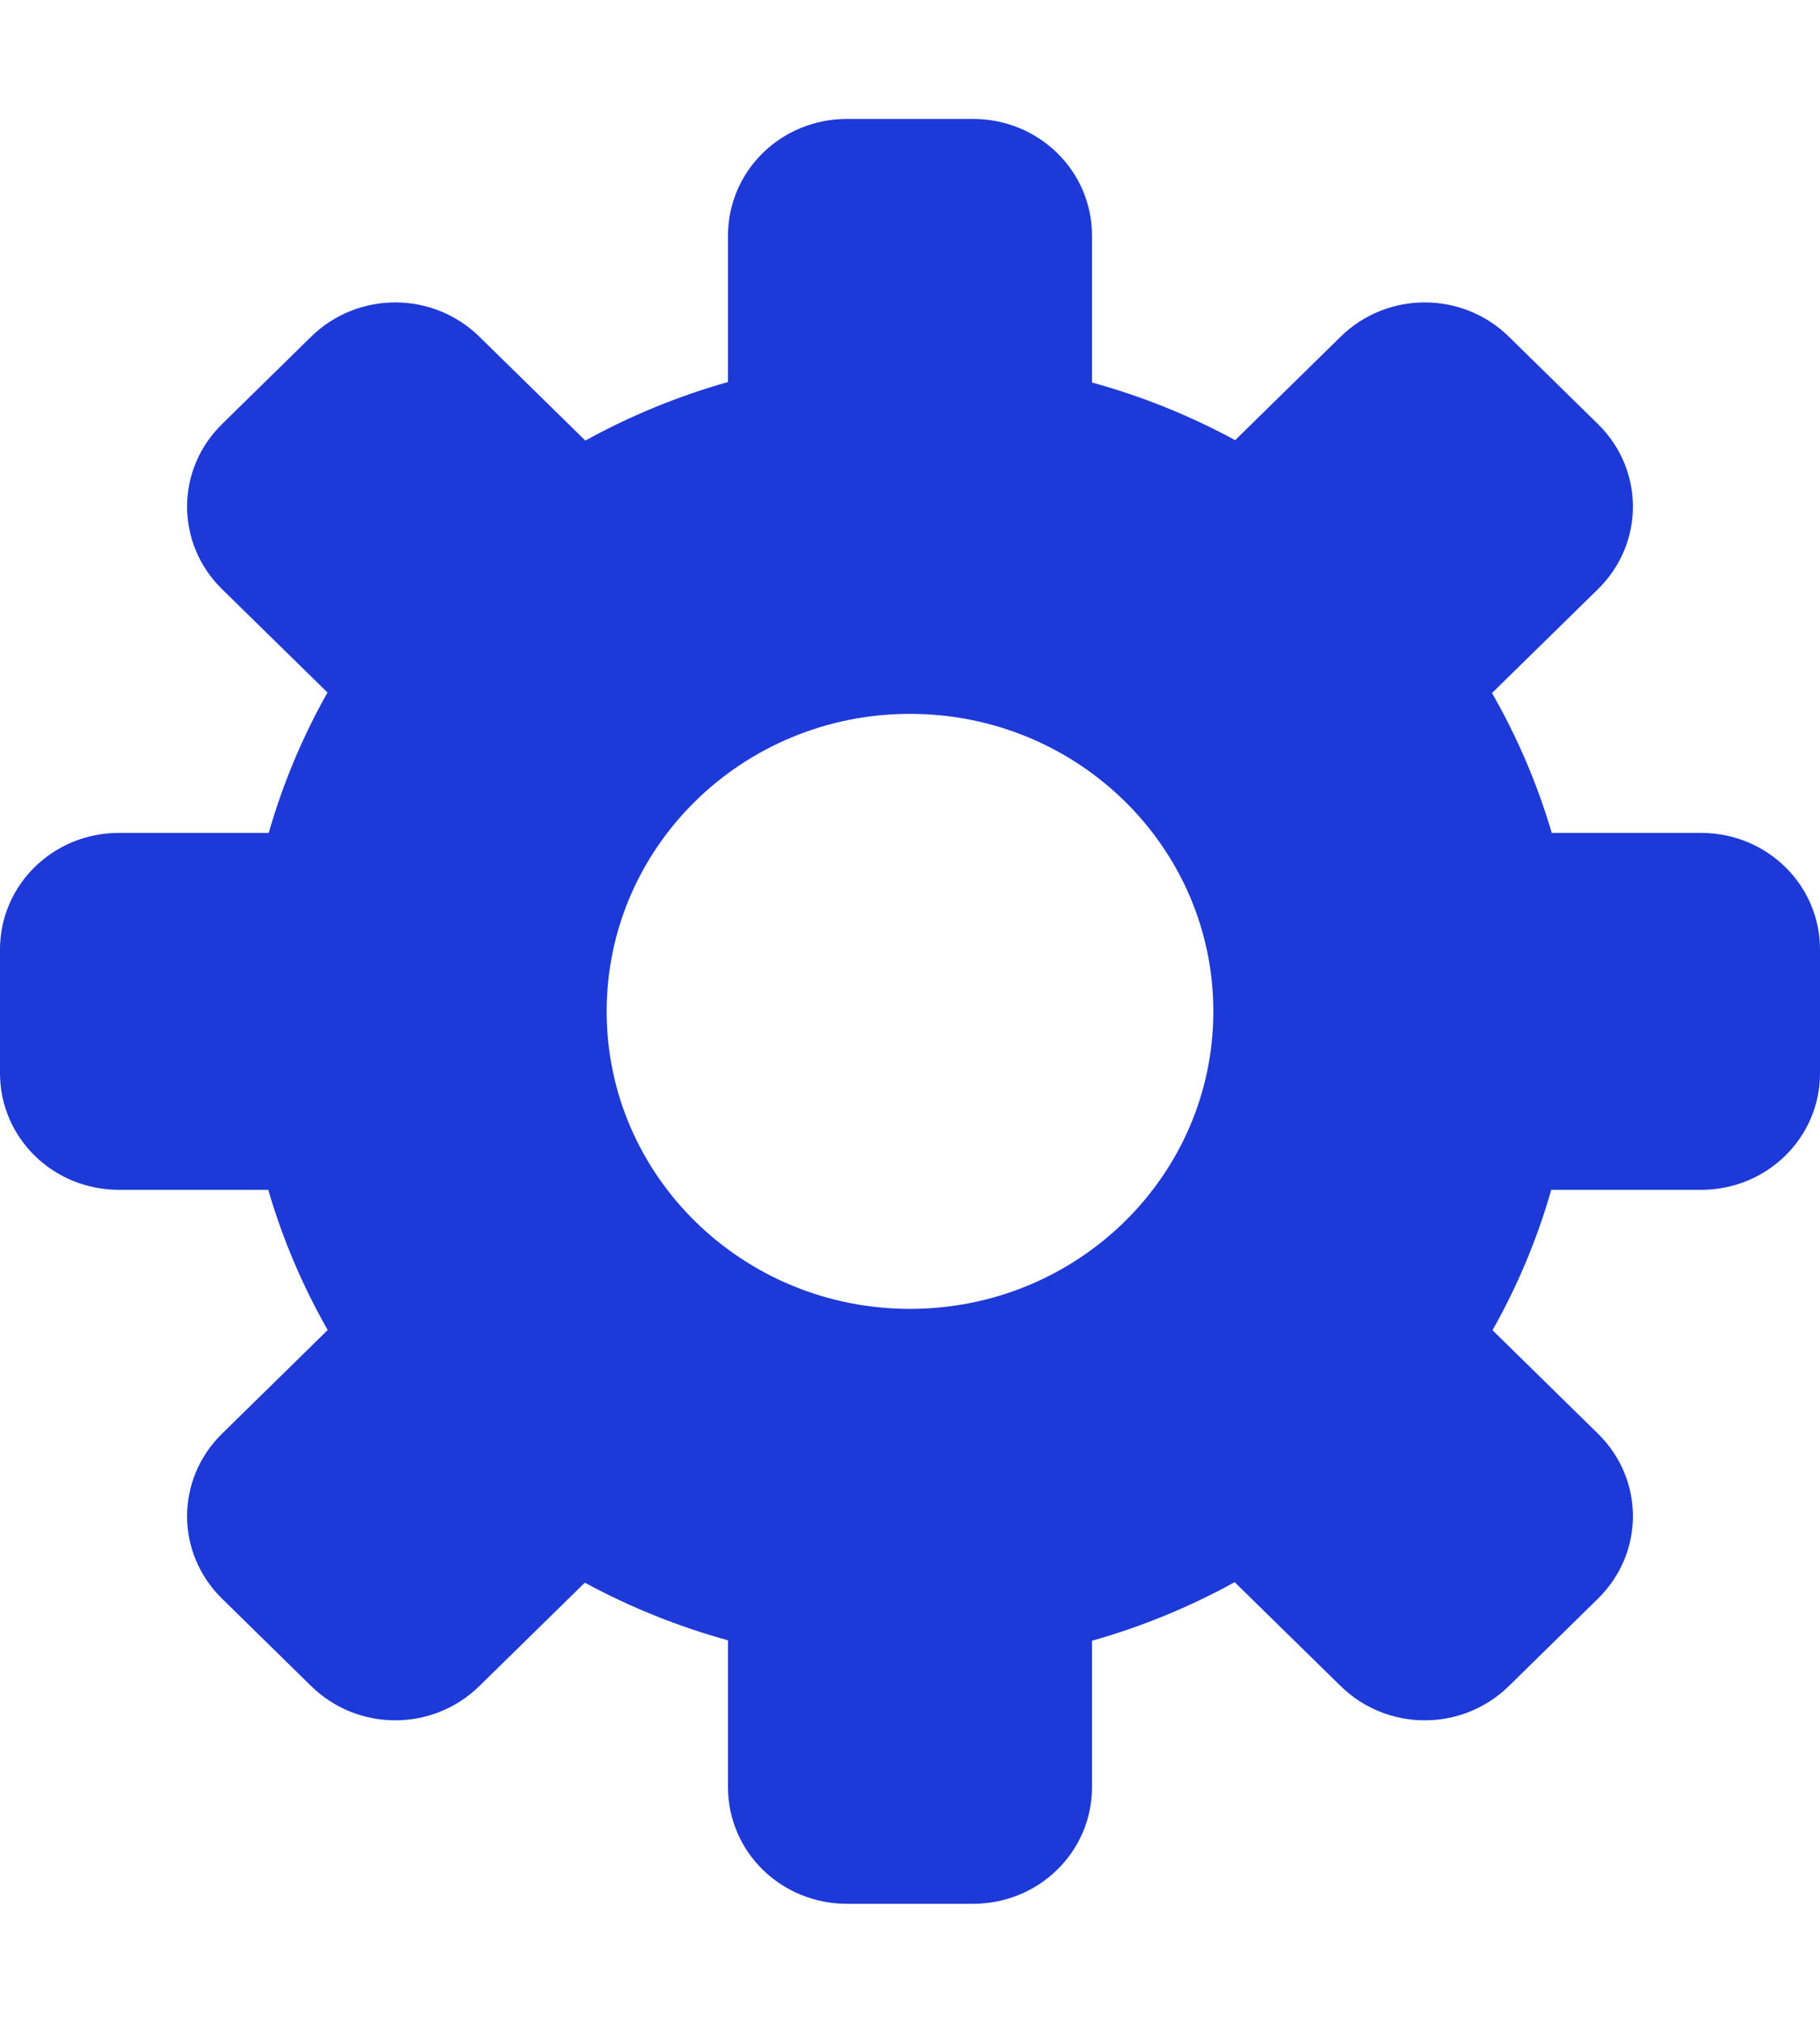<?xml version="1.0" encoding="UTF-8"?>
<svg width="18px" height="20px" viewBox="0 0 18 20" version="1.1" xmlns="http://www.w3.org/2000/svg" xmlns:xlink="http://www.w3.org/1999/xlink">
    <g id="Page-1" stroke="none" stroke-width="1" fill="none" fill-rule="evenodd">
        <g id="layer1" fill="#1d39d8" transform="translate(0, 0.75)">
            <path d="M8.377,0.426 C7.725,0.426 7.2,0.94 7.2,1.58 L7.2,3.027 C6.708,3.166 6.235,3.36 5.789,3.606 L4.741,2.579 C4.28,2.127 3.538,2.127 3.077,2.579 L2.196,3.443 C1.735,3.895 1.735,4.623 2.196,5.075 L3.239,6.097 C2.991,6.536 2.796,7.002 2.658,7.485 L1.177,7.485 C0.525,7.485 0,7.999 0,8.638 L0,9.861 C0,10.5 0.525,11.014 1.177,11.014 L2.653,11.014 C2.794,11.497 2.991,11.962 3.241,12.4 L2.196,13.425 C1.735,13.877 1.735,14.604 2.196,15.056 L3.077,15.92 C3.538,16.372 4.28,16.372 4.741,15.92 L5.784,14.898 C6.232,15.141 6.707,15.332 7.2,15.468 L7.2,16.92 C7.2,17.559 7.725,18.073 8.377,18.073 L9.623,18.073 C10.275,18.073 10.8,17.559 10.8,16.92 L10.8,15.472 C11.292,15.333 11.765,15.139 12.211,14.893 L13.259,15.92 C13.72,16.372 14.462,16.372 14.923,15.92 L15.804,15.056 C16.265,14.604 16.265,13.877 15.804,13.425 L14.761,12.402 C15.009,11.963 15.204,11.498 15.342,11.014 L16.823,11.014 C17.475,11.014 18,10.5 18,9.861 L18,8.638 C18,7.999 17.475,7.485 16.823,7.485 L15.347,7.485 C15.205,7.003 15.007,6.539 14.756,6.102 L15.804,5.075 C16.265,4.623 16.265,3.895 15.804,3.443 L14.923,2.579 C14.462,2.127 13.72,2.127 13.259,2.579 L12.216,3.602 C11.768,3.359 11.293,3.167 10.8,3.032 L10.8,1.58 C10.8,0.94 10.275,0.426 9.623,0.426 L8.377,0.426 L8.377,0.426 Z M9,6.308 C10.657,6.308 12,7.625 12,9.25 C12,10.874 10.657,12.191 9,12.191 C7.343,12.191 6,10.874 6,9.25 C6,7.625 7.343,6.308 9,6.308 Z" id="rect5600-0"></path>
        </g>
    </g>
</svg>